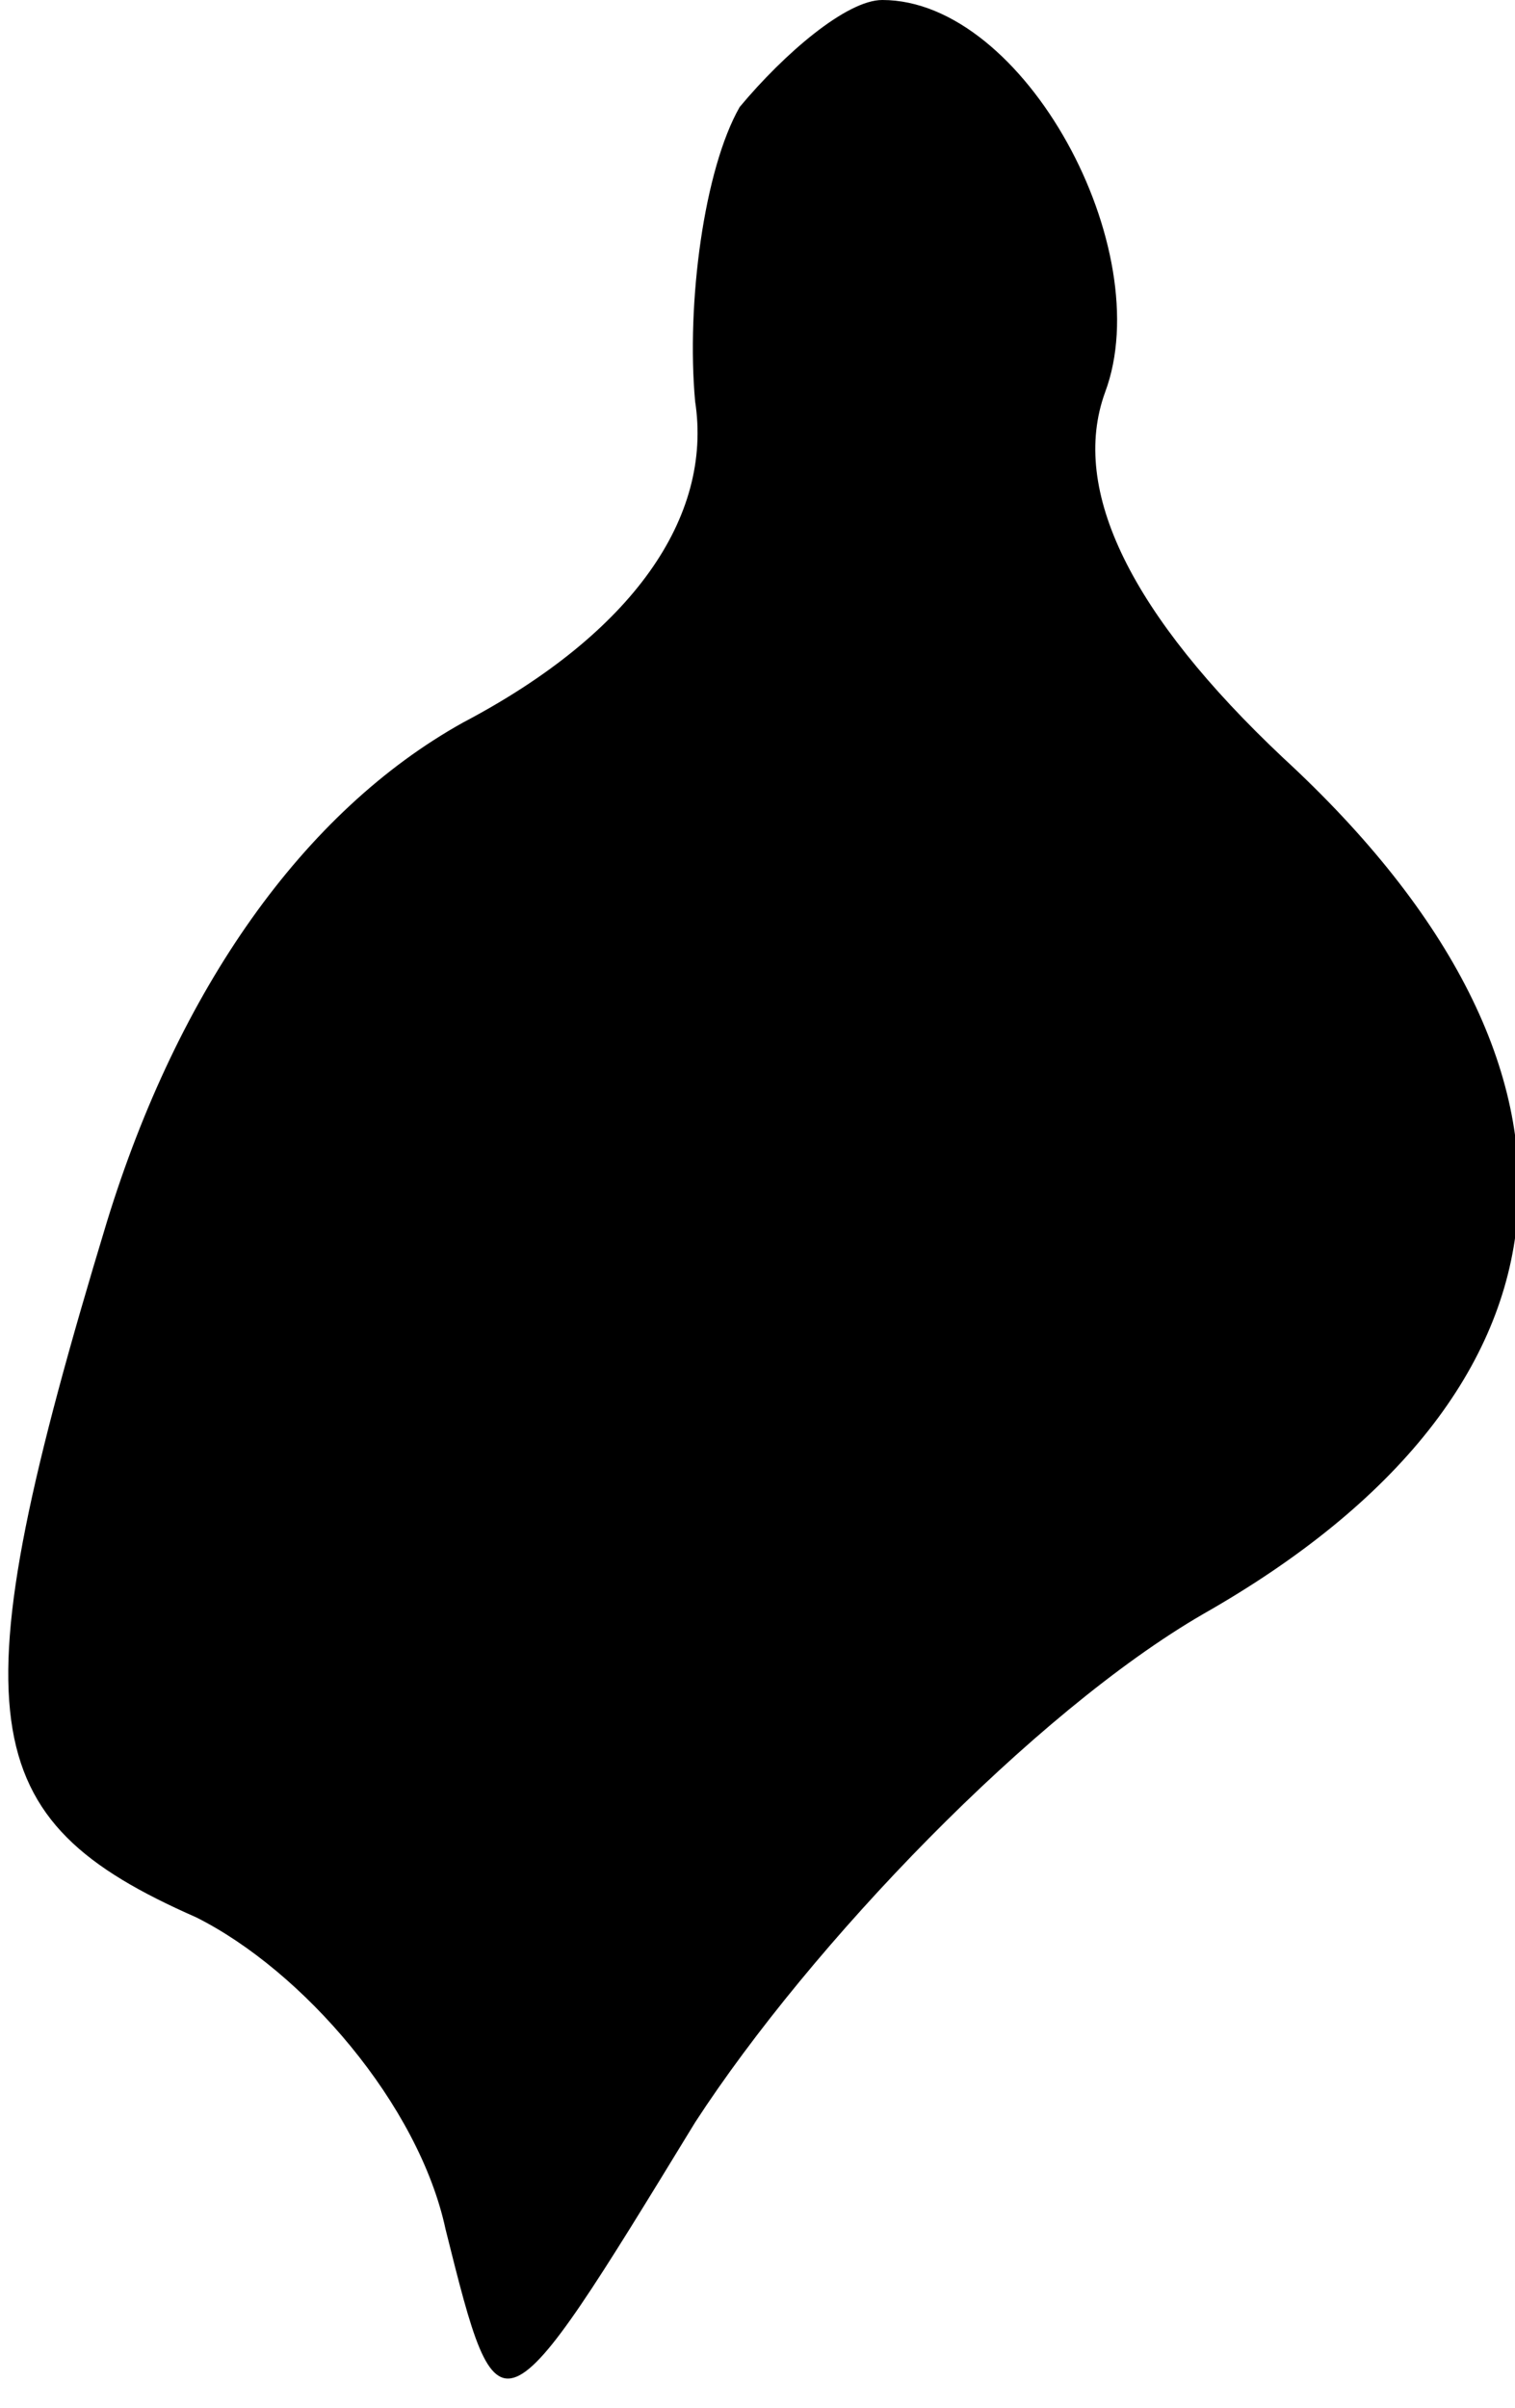 <?xml version="1.0" standalone="no"?>
<!DOCTYPE svg PUBLIC "-//W3C//DTD SVG 20010904//EN"
 "http://www.w3.org/TR/2001/REC-SVG-20010904/DTD/svg10.dtd">
<svg version="1.0" xmlns="http://www.w3.org/2000/svg"
 width="17pt" height="27pt" viewBox="0 0 17 27"
 preserveAspectRatio="xMidYMid meet">
<g transform="translate(0,27) scale(0.1,-0.1)"
fill="#000000" stroke="none">
<path fill="#000000" stroke="none" d="M83 258 c-4 -7 -6 -22 -5 -33 2 -13 -7
-26 -26 -36 -18 -10 -32 -30 -40 -56 -17 -56 -15 -67 10 -78 12 -6 25 -21 28
-35 6 -24 6 -24 28 12 13 20 38 46 57 57 44 25 47 61 9 96 -17 16 -24 30 -20
41 6 16 -9 44 -25 44 -4 0 -11 -6 -16 -12z"/>
</g>
</svg>
